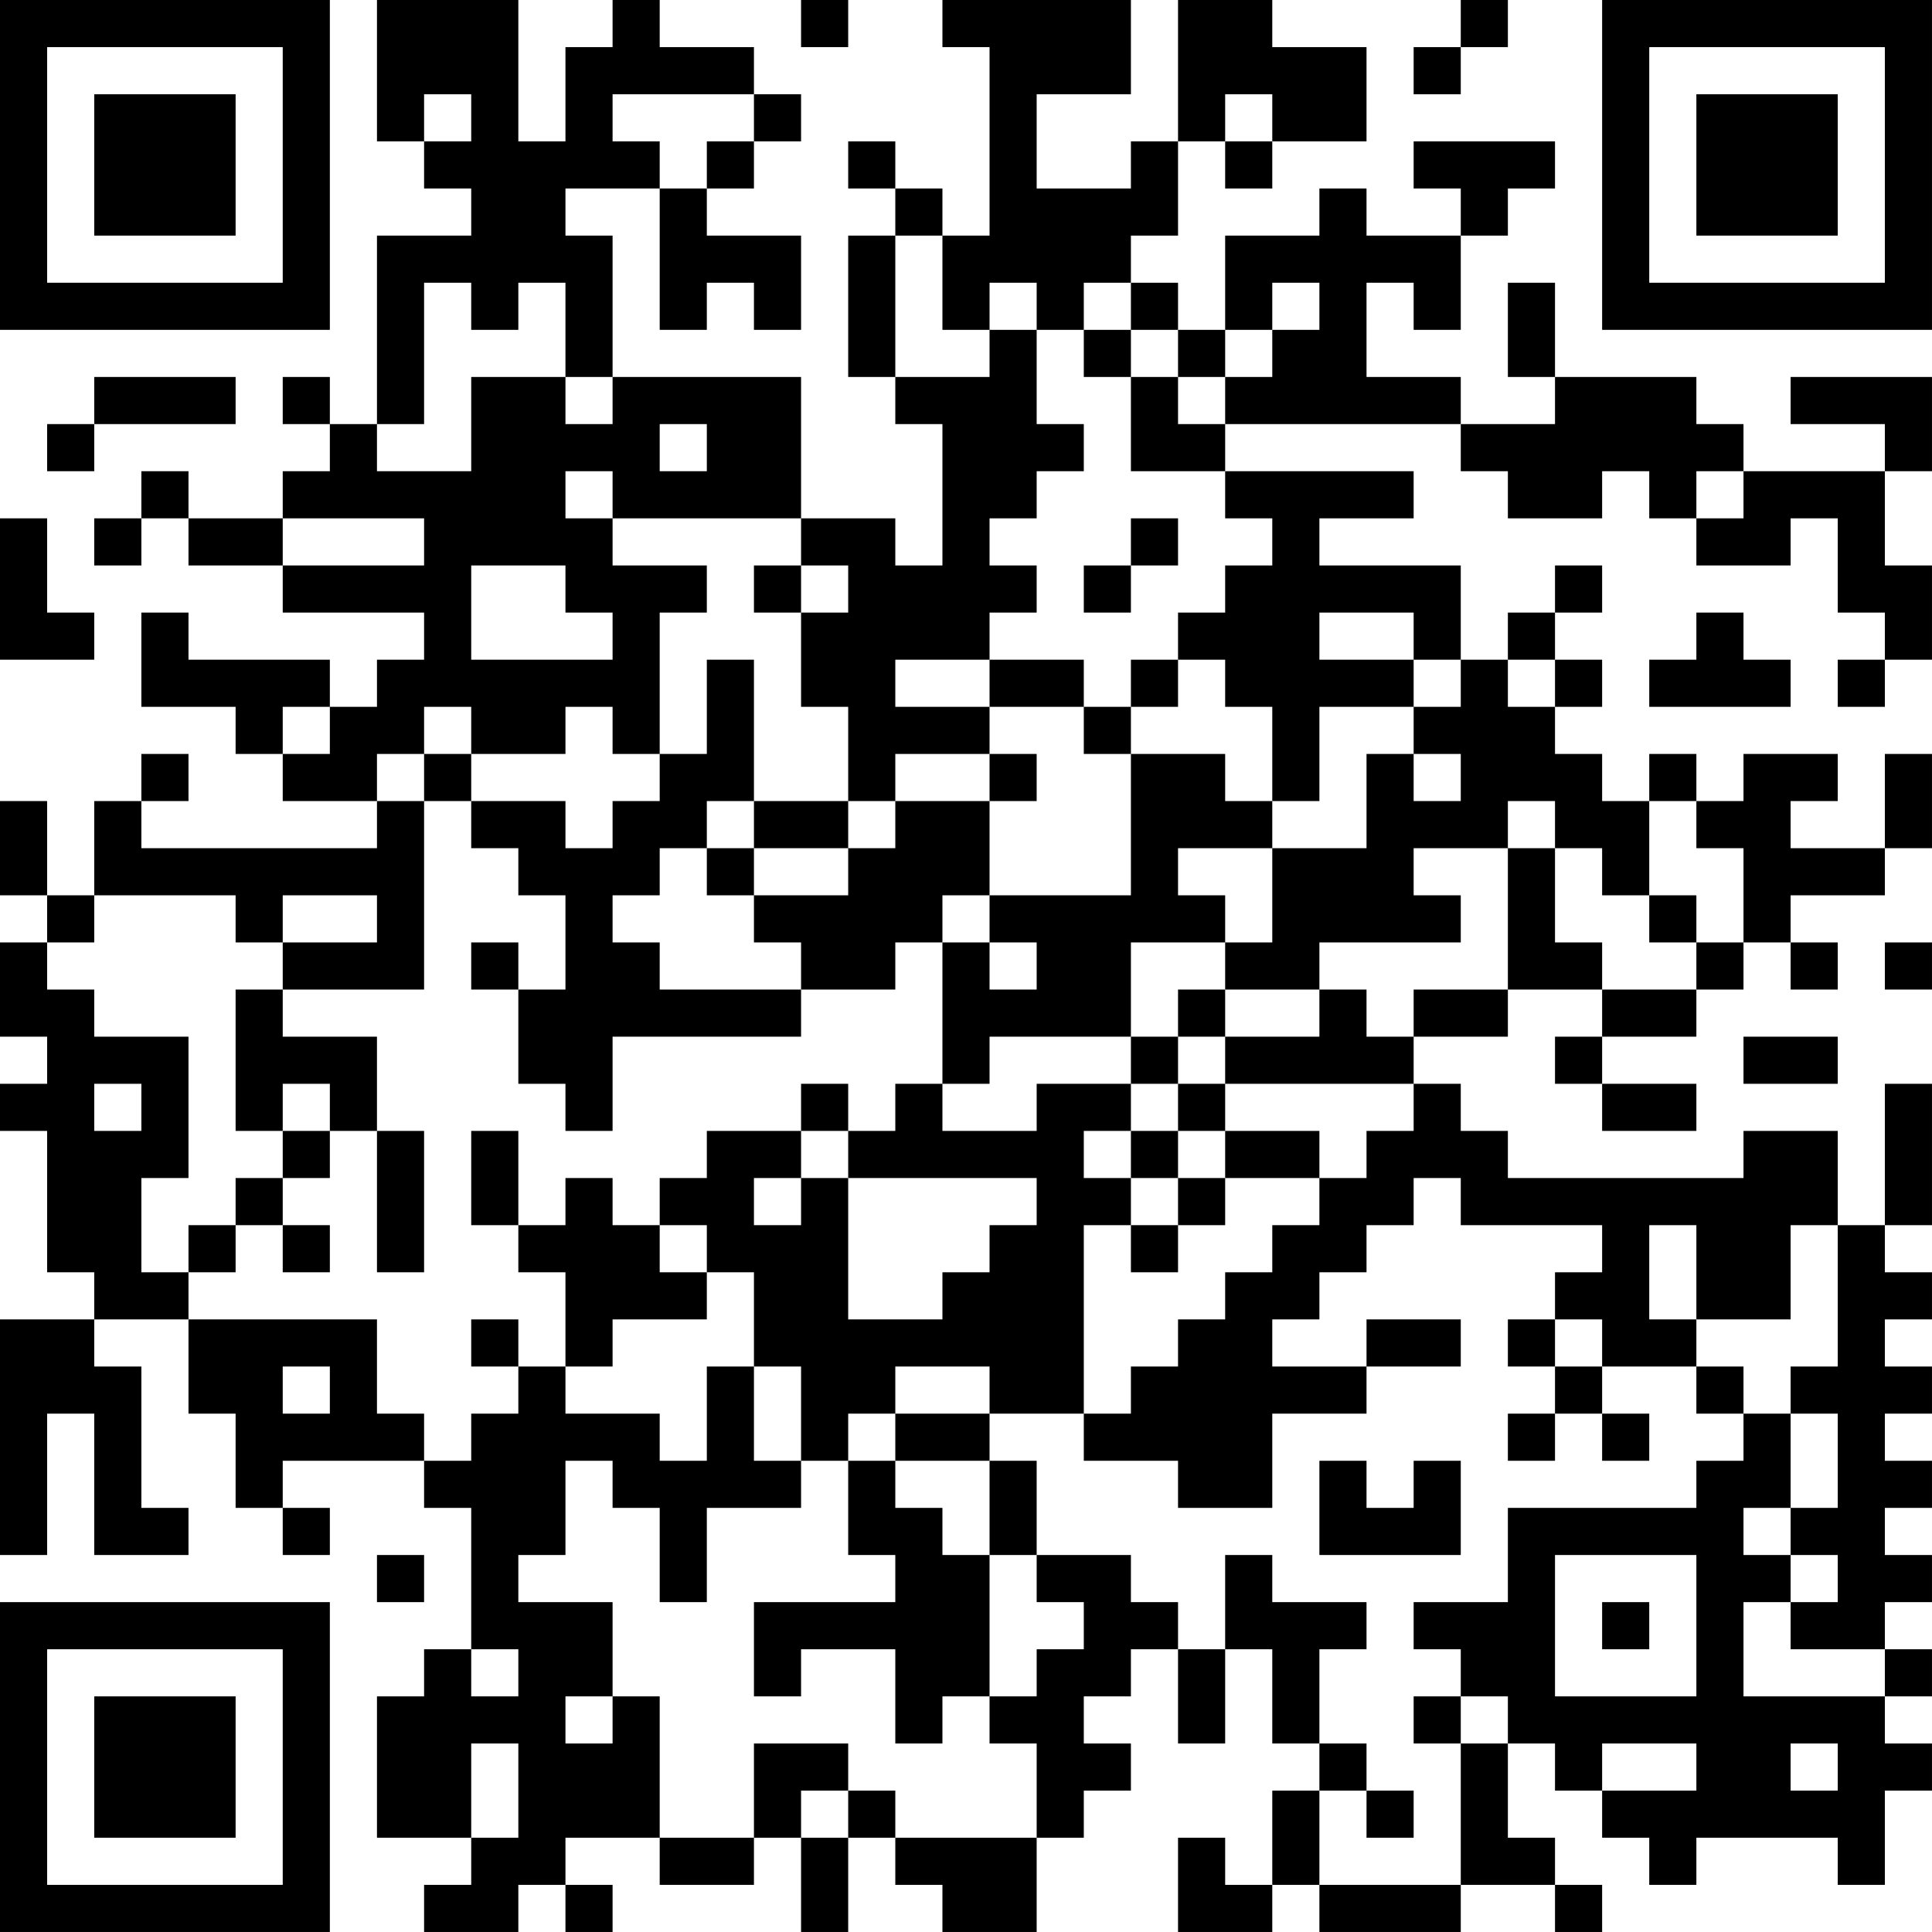 <?xml version="1.0" encoding="UTF-8"?>
<svg xmlns="http://www.w3.org/2000/svg" version="1.1" width="200" height="200" viewBox="0 0 200 200"><rect x="0" y="0" width="200" height="200" fill="#ffffff"/><g transform="scale(4.878)"><g transform="translate(0,0)"><path fill-rule="evenodd" d="M8 0L8 3L9 3L9 4L10 4L10 5L8 5L8 9L7 9L7 8L6 8L6 9L7 9L7 10L6 10L6 11L4 11L4 10L3 10L3 11L2 11L2 12L3 12L3 11L4 11L4 12L6 12L6 13L9 13L9 14L8 14L8 15L7 15L7 14L4 14L4 13L3 13L3 15L5 15L5 16L6 16L6 17L8 17L8 18L3 18L3 17L4 17L4 16L3 16L3 17L2 17L2 19L1 19L1 17L0 17L0 19L1 19L1 20L0 20L0 22L1 22L1 23L0 23L0 24L1 24L1 27L2 27L2 28L0 28L0 33L1 33L1 30L2 30L2 33L4 33L4 32L3 32L3 29L2 29L2 28L4 28L4 30L5 30L5 32L6 32L6 33L7 33L7 32L6 32L6 31L9 31L9 32L10 32L10 35L9 35L9 36L8 36L8 39L10 39L10 40L9 40L9 41L11 41L11 40L12 40L12 41L13 41L13 40L12 40L12 39L14 39L14 40L16 40L16 39L17 39L17 41L18 41L18 39L19 39L19 40L20 40L20 41L22 41L22 39L23 39L23 38L24 38L24 37L23 37L23 36L24 36L24 35L25 35L25 37L26 37L26 35L27 35L27 37L28 37L28 38L27 38L27 40L26 40L26 39L25 39L25 41L27 41L27 40L28 40L28 41L31 41L31 40L33 40L33 41L34 41L34 40L33 40L33 39L32 39L32 37L33 37L33 38L34 38L34 39L35 39L35 40L36 40L36 39L39 39L39 40L40 40L40 38L41 38L41 37L40 37L40 36L41 36L41 35L40 35L40 34L41 34L41 33L40 33L40 32L41 32L41 31L40 31L40 30L41 30L41 29L40 29L40 28L41 28L41 27L40 27L40 26L41 26L41 23L40 23L40 26L39 26L39 24L37 24L37 25L32 25L32 24L31 24L31 23L30 23L30 22L32 22L32 21L34 21L34 22L33 22L33 23L34 23L34 24L36 24L36 23L34 23L34 22L36 22L36 21L37 21L37 20L38 20L38 21L39 21L39 20L38 20L38 19L40 19L40 18L41 18L41 16L40 16L40 18L38 18L38 17L39 17L39 16L37 16L37 17L36 17L36 16L35 16L35 17L34 17L34 16L33 16L33 15L34 15L34 14L33 14L33 13L34 13L34 12L33 12L33 13L32 13L32 14L31 14L31 12L28 12L28 11L30 11L30 10L26 10L26 9L31 9L31 10L32 10L32 11L34 11L34 10L35 10L35 11L36 11L36 12L38 12L38 11L39 11L39 13L40 13L40 14L39 14L39 15L40 15L40 14L41 14L41 12L40 12L40 10L41 10L41 8L38 8L38 9L40 9L40 10L37 10L37 9L36 9L36 8L33 8L33 6L32 6L32 8L33 8L33 9L31 9L31 8L29 8L29 6L30 6L30 7L31 7L31 5L32 5L32 4L33 4L33 3L30 3L30 4L31 4L31 5L29 5L29 4L28 4L28 5L26 5L26 7L25 7L25 6L24 6L24 5L25 5L25 3L26 3L26 4L27 4L27 3L29 3L29 1L27 1L27 0L25 0L25 3L24 3L24 4L22 4L22 2L24 2L24 0L20 0L20 1L21 1L21 5L20 5L20 4L19 4L19 3L18 3L18 4L19 4L19 5L18 5L18 8L19 8L19 9L20 9L20 12L19 12L19 11L17 11L17 8L13 8L13 5L12 5L12 4L14 4L14 7L15 7L15 6L16 6L16 7L17 7L17 5L15 5L15 4L16 4L16 3L17 3L17 2L16 2L16 1L14 1L14 0L13 0L13 1L12 1L12 3L11 3L11 0ZM17 0L17 1L18 1L18 0ZM31 0L31 1L30 1L30 2L31 2L31 1L32 1L32 0ZM9 2L9 3L10 3L10 2ZM13 2L13 3L14 3L14 4L15 4L15 3L16 3L16 2ZM26 2L26 3L27 3L27 2ZM19 5L19 8L21 8L21 7L22 7L22 9L23 9L23 10L22 10L22 11L21 11L21 12L22 12L22 13L21 13L21 14L19 14L19 15L21 15L21 16L19 16L19 17L18 17L18 15L17 15L17 13L18 13L18 12L17 12L17 11L13 11L13 10L12 10L12 11L13 11L13 12L15 12L15 13L14 13L14 16L13 16L13 15L12 15L12 16L10 16L10 15L9 15L9 16L8 16L8 17L9 17L9 21L6 21L6 20L8 20L8 19L6 19L6 20L5 20L5 19L2 19L2 20L1 20L1 21L2 21L2 22L4 22L4 25L3 25L3 27L4 27L4 28L8 28L8 30L9 30L9 31L10 31L10 30L11 30L11 29L12 29L12 30L14 30L14 31L15 31L15 29L16 29L16 31L17 31L17 32L15 32L15 34L14 34L14 32L13 32L13 31L12 31L12 33L11 33L11 34L13 34L13 36L12 36L12 37L13 37L13 36L14 36L14 39L16 39L16 37L18 37L18 38L17 38L17 39L18 39L18 38L19 38L19 39L22 39L22 37L21 37L21 36L22 36L22 35L23 35L23 34L22 34L22 33L24 33L24 34L25 34L25 35L26 35L26 33L27 33L27 34L29 34L29 35L28 35L28 37L29 37L29 38L28 38L28 40L31 40L31 37L32 37L32 36L31 36L31 35L30 35L30 34L32 34L32 32L36 32L36 31L37 31L37 30L38 30L38 32L37 32L37 33L38 33L38 34L37 34L37 36L40 36L40 35L38 35L38 34L39 34L39 33L38 33L38 32L39 32L39 30L38 30L38 29L39 29L39 26L38 26L38 28L36 28L36 26L35 26L35 28L36 28L36 29L34 29L34 28L33 28L33 27L34 27L34 26L31 26L31 25L30 25L30 26L29 26L29 27L28 27L28 28L27 28L27 29L29 29L29 30L27 30L27 32L25 32L25 31L23 31L23 30L24 30L24 29L25 29L25 28L26 28L26 27L27 27L27 26L28 26L28 25L29 25L29 24L30 24L30 23L26 23L26 22L28 22L28 21L29 21L29 22L30 22L30 21L32 21L32 18L33 18L33 20L34 20L34 21L36 21L36 20L37 20L37 18L36 18L36 17L35 17L35 19L34 19L34 18L33 18L33 17L32 17L32 18L30 18L30 19L31 19L31 20L28 20L28 21L26 21L26 20L27 20L27 18L29 18L29 16L30 16L30 17L31 17L31 16L30 16L30 15L31 15L31 14L30 14L30 13L28 13L28 14L30 14L30 15L28 15L28 17L27 17L27 15L26 15L26 14L25 14L25 13L26 13L26 12L27 12L27 11L26 11L26 10L24 10L24 8L25 8L25 9L26 9L26 8L27 8L27 7L28 7L28 6L27 6L27 7L26 7L26 8L25 8L25 7L24 7L24 6L23 6L23 7L22 7L22 6L21 6L21 7L20 7L20 5ZM9 6L9 9L8 9L8 10L10 10L10 8L12 8L12 9L13 9L13 8L12 8L12 6L11 6L11 7L10 7L10 6ZM23 7L23 8L24 8L24 7ZM2 8L2 9L1 9L1 10L2 10L2 9L5 9L5 8ZM14 9L14 10L15 10L15 9ZM36 10L36 11L37 11L37 10ZM0 11L0 14L2 14L2 13L1 13L1 11ZM6 11L6 12L9 12L9 11ZM24 11L24 12L23 12L23 13L24 13L24 12L25 12L25 11ZM10 12L10 14L13 14L13 13L12 13L12 12ZM16 12L16 13L17 13L17 12ZM36 13L36 14L35 14L35 15L38 15L38 14L37 14L37 13ZM15 14L15 16L14 16L14 17L13 17L13 18L12 18L12 17L10 17L10 16L9 16L9 17L10 17L10 18L11 18L11 19L12 19L12 21L11 21L11 20L10 20L10 21L11 21L11 23L12 23L12 24L13 24L13 22L17 22L17 21L19 21L19 20L20 20L20 23L19 23L19 24L18 24L18 23L17 23L17 24L15 24L15 25L14 25L14 26L13 26L13 25L12 25L12 26L11 26L11 24L10 24L10 26L11 26L11 27L12 27L12 29L13 29L13 28L15 28L15 27L16 27L16 29L17 29L17 31L18 31L18 33L19 33L19 34L16 34L16 36L17 36L17 35L19 35L19 37L20 37L20 36L21 36L21 33L22 33L22 31L21 31L21 30L23 30L23 26L24 26L24 27L25 27L25 26L26 26L26 25L28 25L28 24L26 24L26 23L25 23L25 22L26 22L26 21L25 21L25 22L24 22L24 20L26 20L26 19L25 19L25 18L27 18L27 17L26 17L26 16L24 16L24 15L25 15L25 14L24 14L24 15L23 15L23 14L21 14L21 15L23 15L23 16L24 16L24 19L21 19L21 17L22 17L22 16L21 16L21 17L19 17L19 18L18 18L18 17L16 17L16 14ZM32 14L32 15L33 15L33 14ZM6 15L6 16L7 16L7 15ZM15 17L15 18L14 18L14 19L13 19L13 20L14 20L14 21L17 21L17 20L16 20L16 19L18 19L18 18L16 18L16 17ZM15 18L15 19L16 19L16 18ZM20 19L20 20L21 20L21 21L22 21L22 20L21 20L21 19ZM35 19L35 20L36 20L36 19ZM40 20L40 21L41 21L41 20ZM5 21L5 24L6 24L6 25L5 25L5 26L4 26L4 27L5 27L5 26L6 26L6 27L7 27L7 26L6 26L6 25L7 25L7 24L8 24L8 27L9 27L9 24L8 24L8 22L6 22L6 21ZM21 22L21 23L20 23L20 24L22 24L22 23L24 23L24 24L23 24L23 25L24 25L24 26L25 26L25 25L26 25L26 24L25 24L25 23L24 23L24 22ZM37 22L37 23L39 23L39 22ZM2 23L2 24L3 24L3 23ZM6 23L6 24L7 24L7 23ZM17 24L17 25L16 25L16 26L17 26L17 25L18 25L18 28L20 28L20 27L21 27L21 26L22 26L22 25L18 25L18 24ZM24 24L24 25L25 25L25 24ZM14 26L14 27L15 27L15 26ZM10 28L10 29L11 29L11 28ZM29 28L29 29L31 29L31 28ZM32 28L32 29L33 29L33 30L32 30L32 31L33 31L33 30L34 30L34 31L35 31L35 30L34 30L34 29L33 29L33 28ZM6 29L6 30L7 30L7 29ZM19 29L19 30L18 30L18 31L19 31L19 32L20 32L20 33L21 33L21 31L19 31L19 30L21 30L21 29ZM36 29L36 30L37 30L37 29ZM28 31L28 33L31 33L31 31L30 31L30 32L29 32L29 31ZM8 33L8 34L9 34L9 33ZM33 33L33 36L36 36L36 33ZM34 34L34 35L35 35L35 34ZM10 35L10 36L11 36L11 35ZM30 36L30 37L31 37L31 36ZM10 37L10 39L11 39L11 37ZM34 37L34 38L36 38L36 37ZM38 37L38 38L39 38L39 37ZM29 38L29 39L30 39L30 38ZM0 0L0 7L7 7L7 0ZM1 1L1 6L6 6L6 1ZM2 2L2 5L5 5L5 2ZM34 0L34 7L41 7L41 0ZM35 1L35 6L40 6L40 1ZM36 2L36 5L39 5L39 2ZM0 34L0 41L7 41L7 34ZM1 35L1 40L6 40L6 35ZM2 36L2 39L5 39L5 36Z" fill="#000000"/></g></g></svg>
